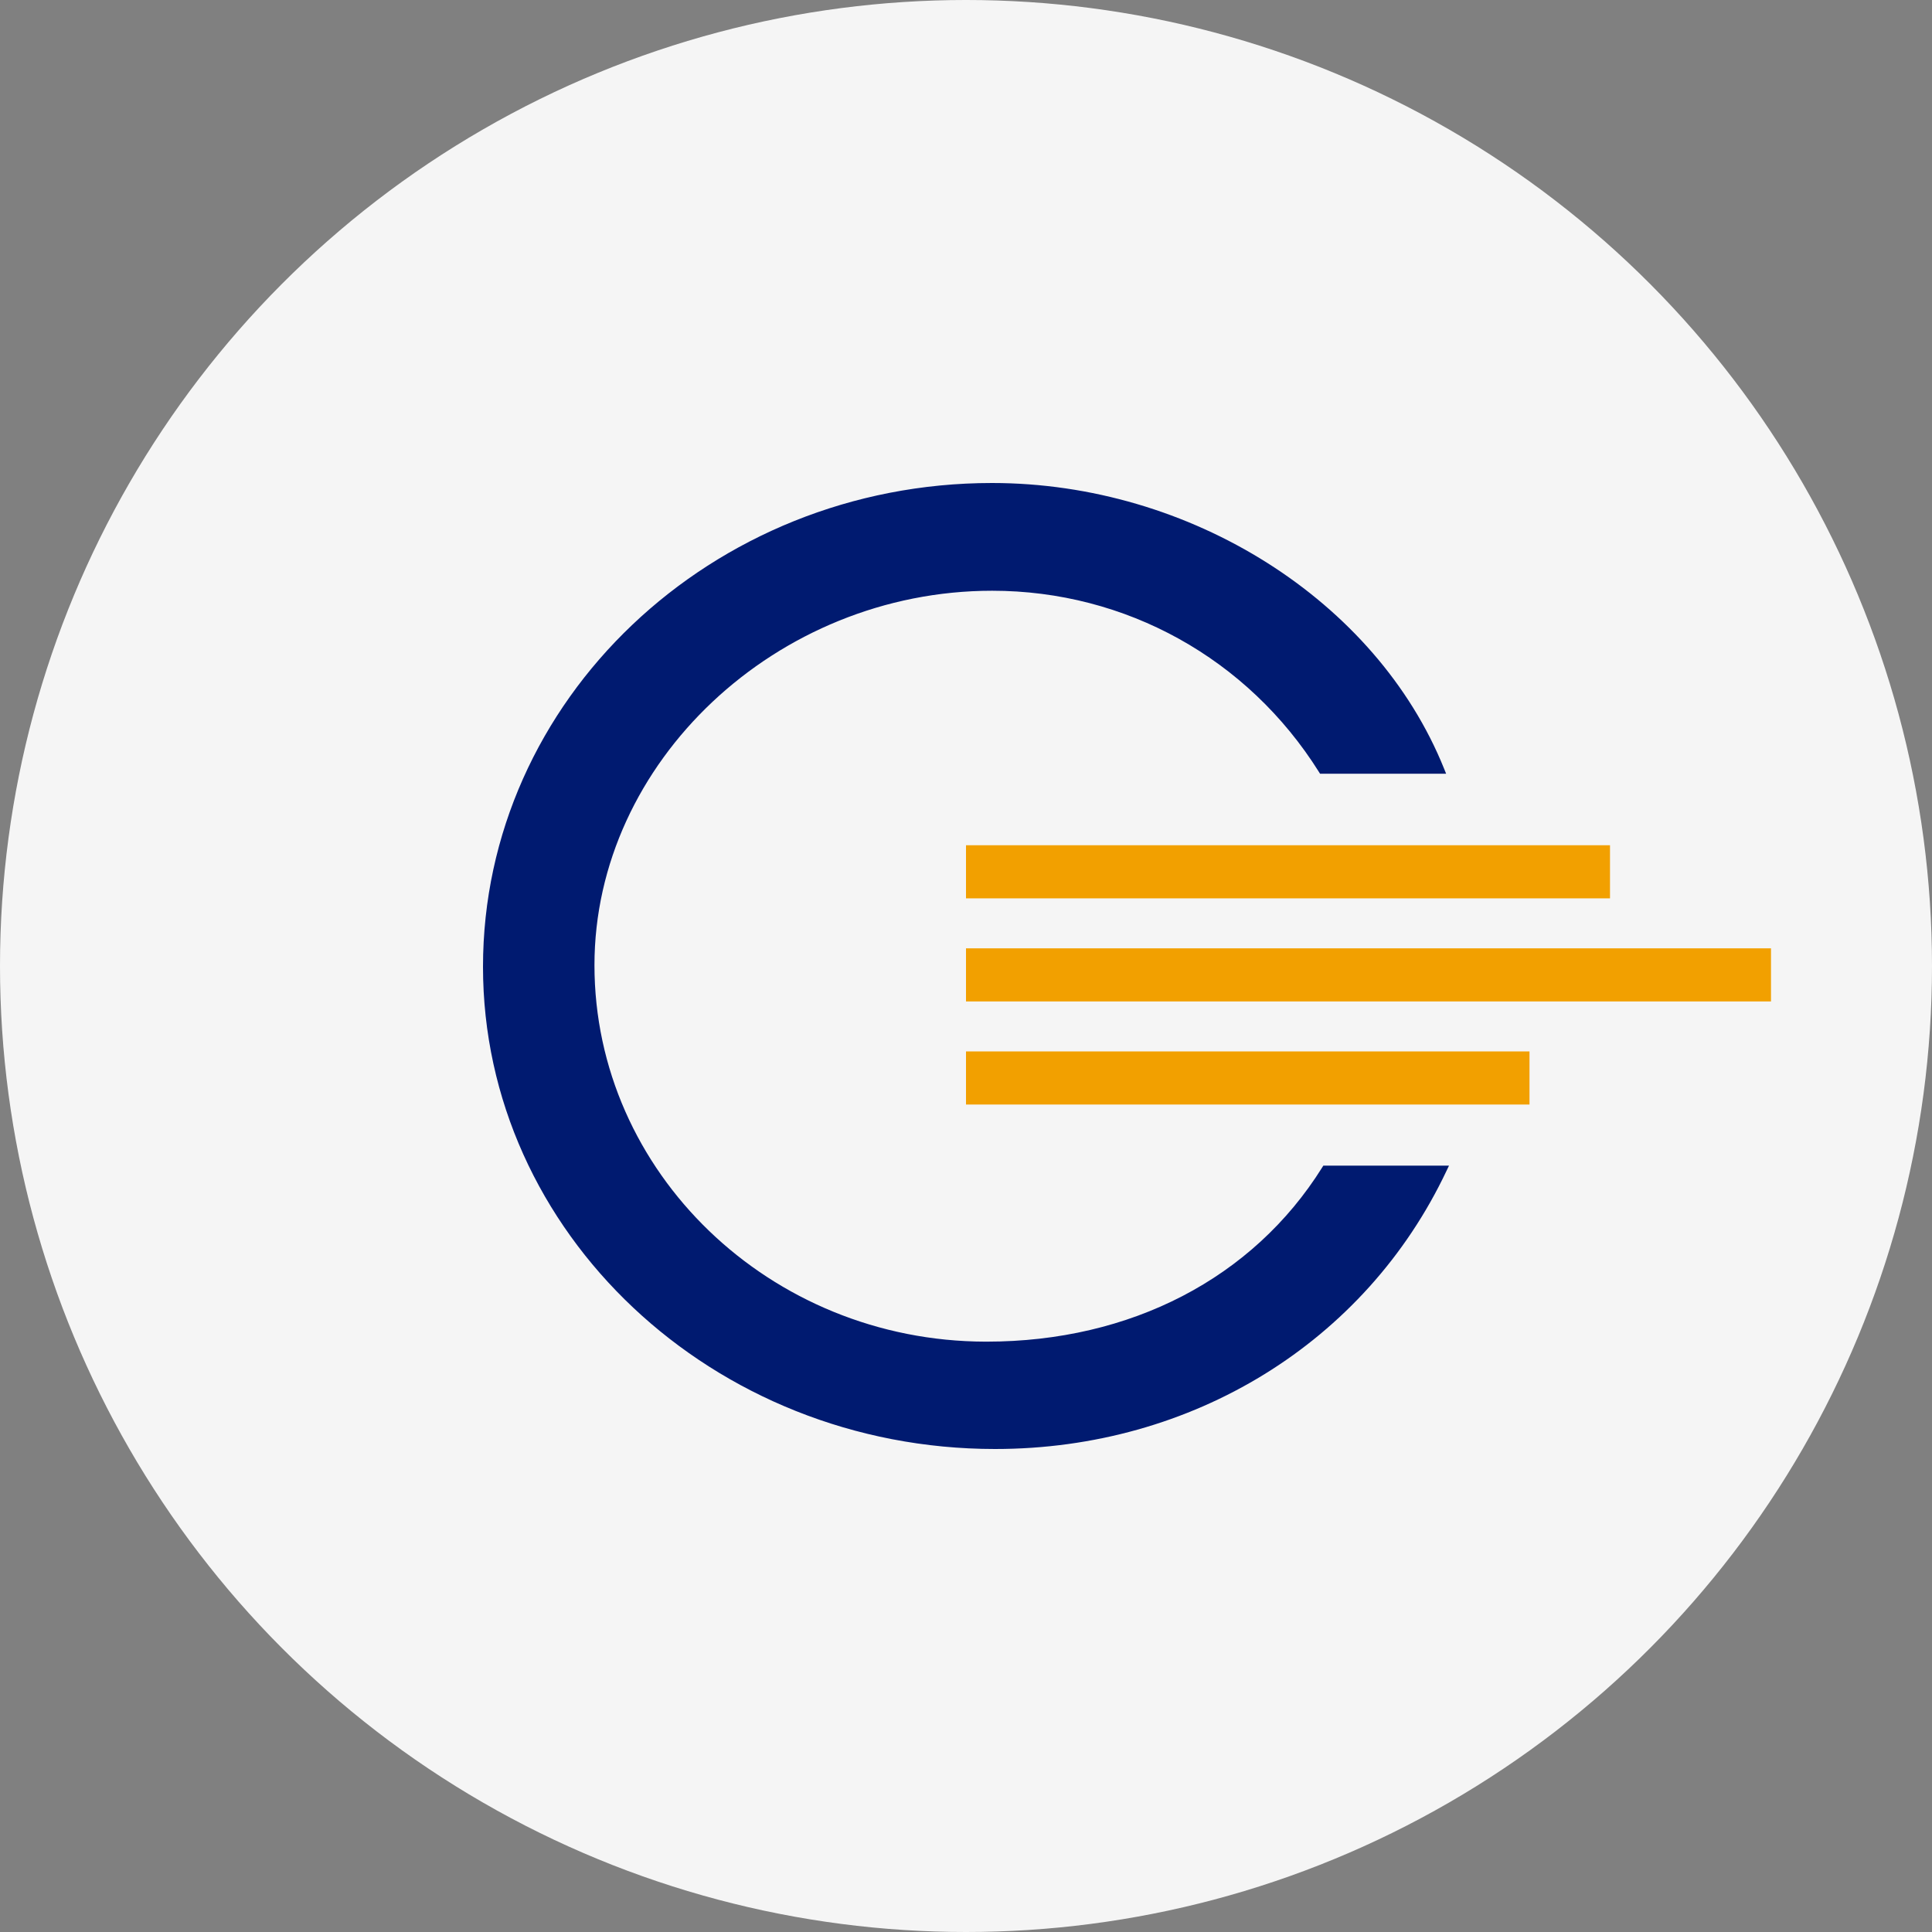 <svg xmlns="http://www.w3.org/2000/svg" viewBox="0 0 120 120">
    <rect x="0" y="0" width="120" height="120" fill="#808080" stroke="none"/>
    <g fill="none" fill-rule="evenodd">
        <circle cx="60" cy="60" r="60" fill="#F5F5F5"/>
        <path fill="#001A70" d="M82.124 72.512c-4.3 6.879-11.896 10.82-20.851 10.82h-.06c-13.394-.027-24.29-10.518-24.29-23.385 0-12.605 11.314-23.255 24.704-23.255 8.288 0 15.874 4.208 20.295 11.255l.07.112h7.83l-.125-.31C85.491 37.3 73.943 30 61.614 30 44.182 30 30 43.48 30 60.048 30 76.564 44.269 90 61.807 90c12.256 0 23-6.622 28.04-17.28L90 72.4h-7.806l-.07.113z"/>
        <path fill="#F2A000" d="M60 55.797h40V52.5H60zM60 68.604h35v-3.297H60zM60 62.201h50v-3.298H60z"/>
    </g>
</svg>
